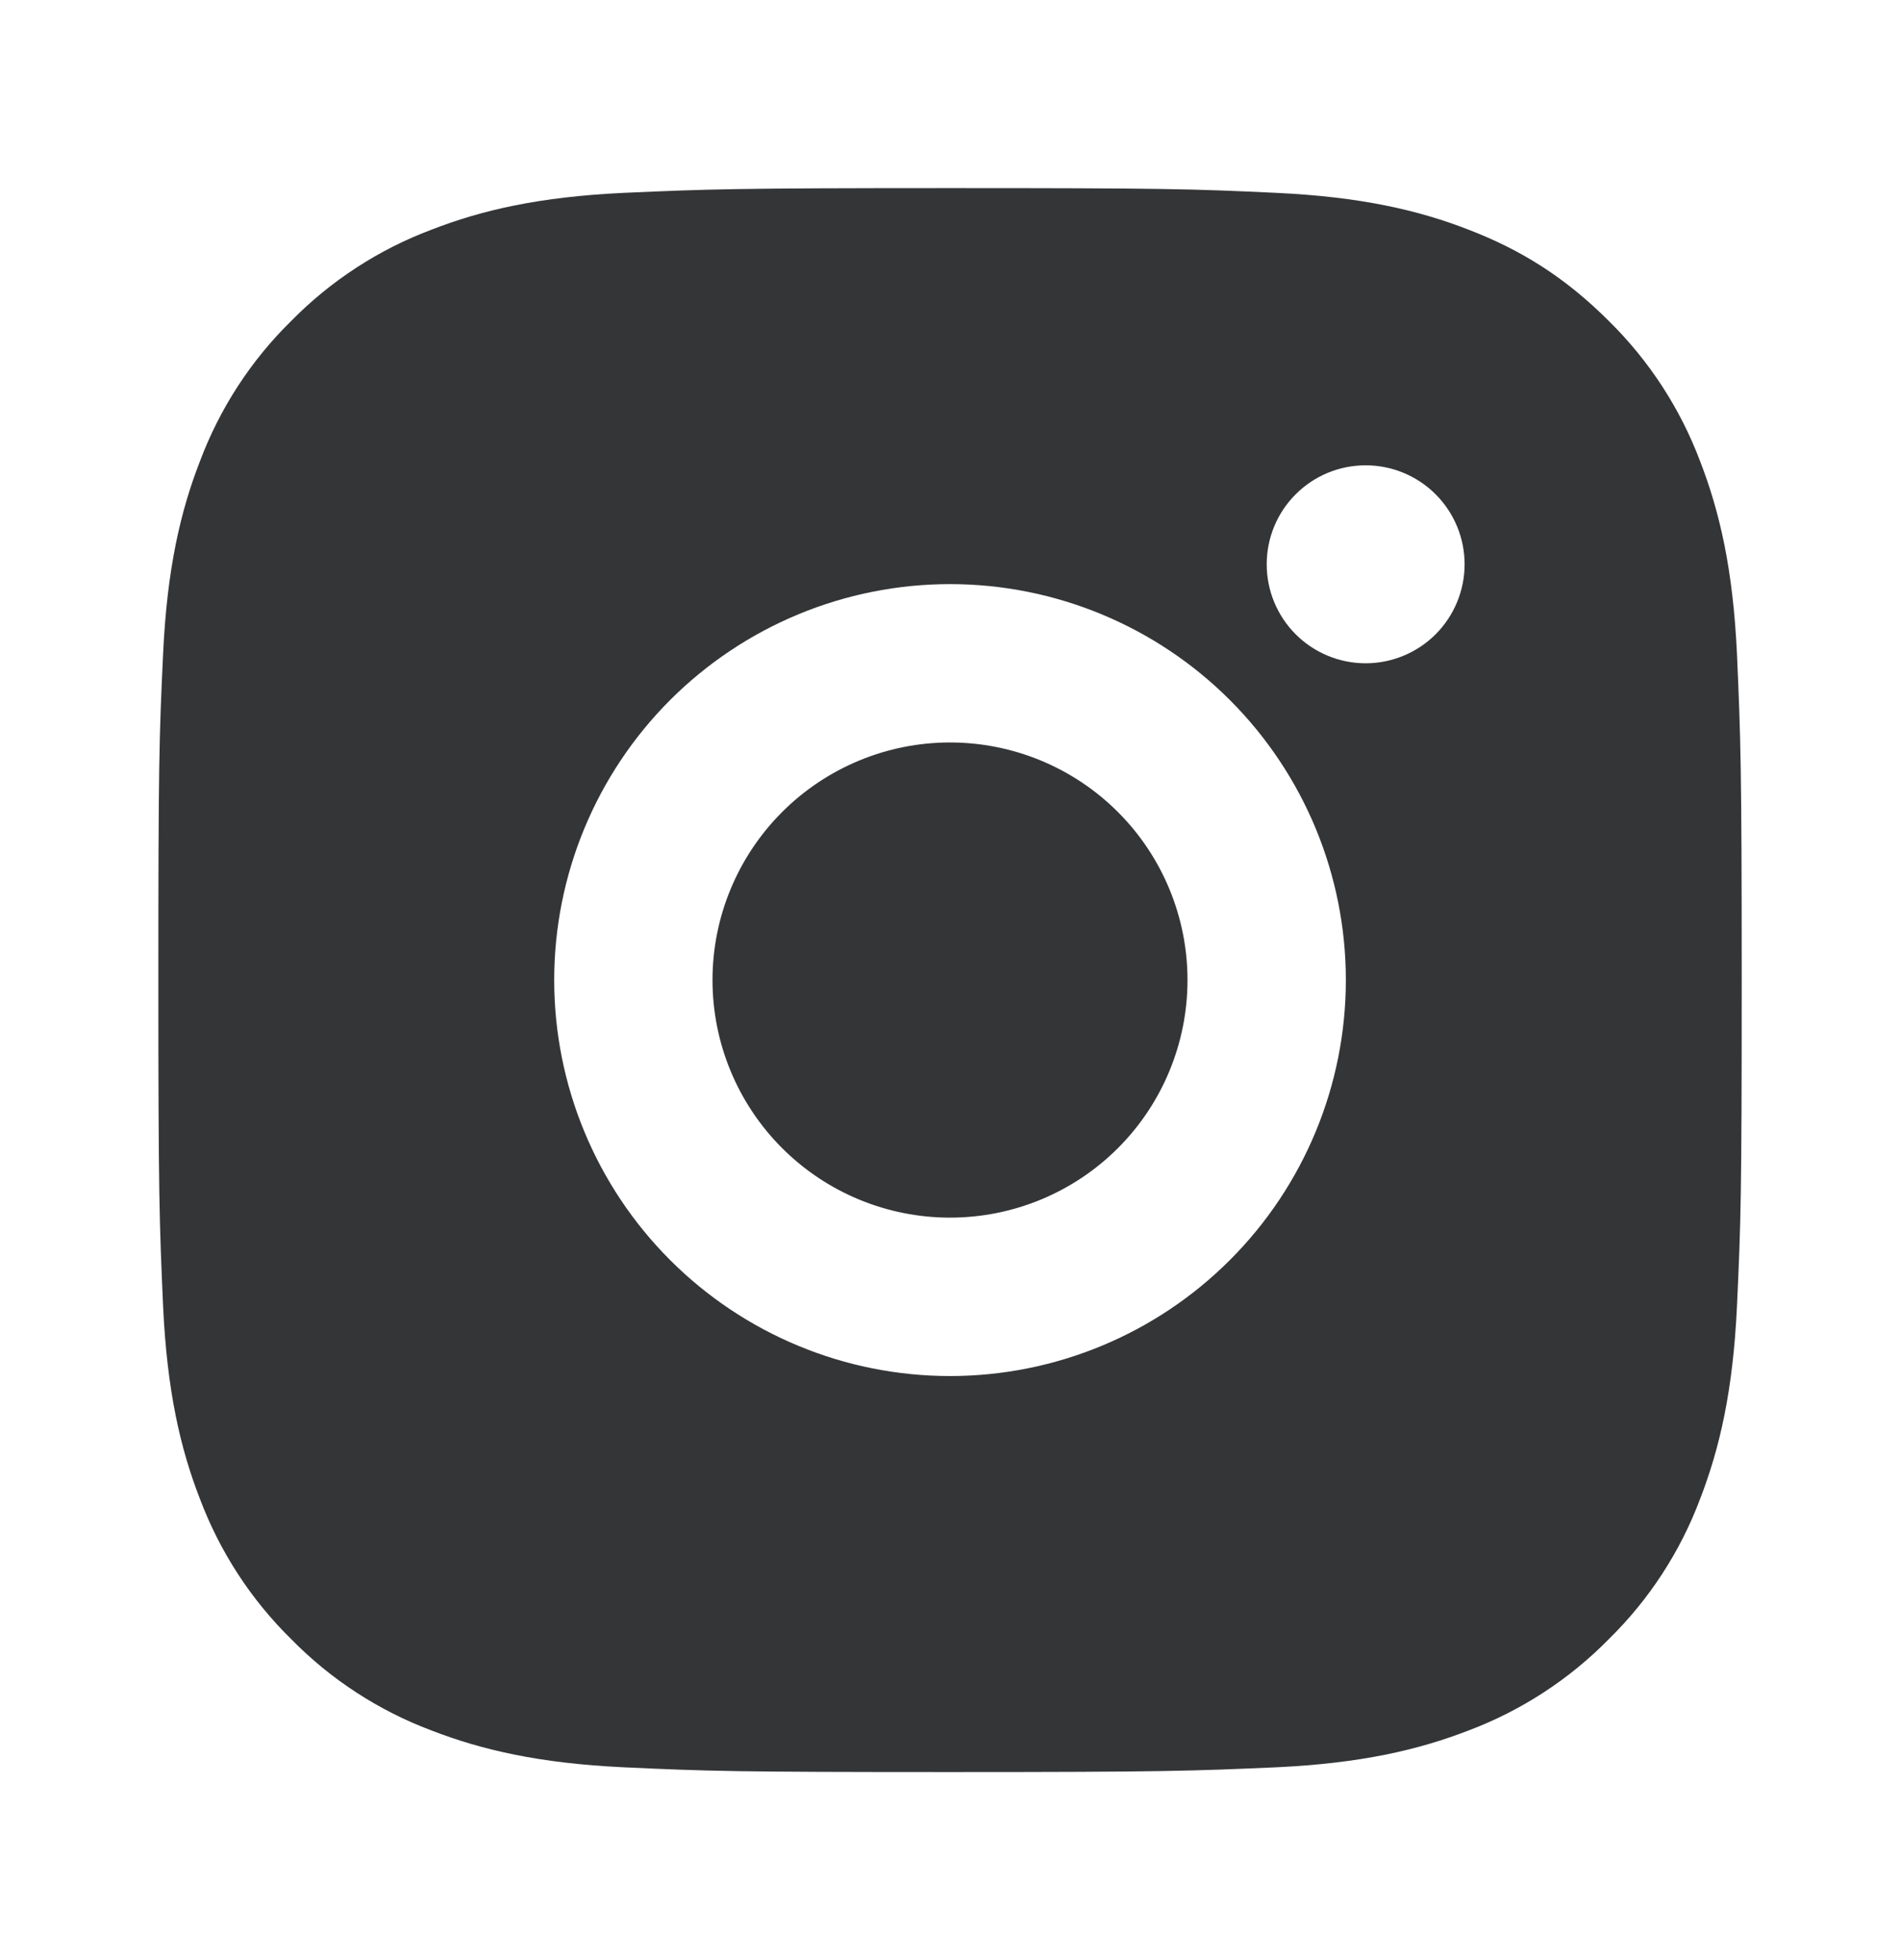 <svg width="32" height="33" viewBox="0 0 32 33" fill="none" xmlns="http://www.w3.org/2000/svg">
<g clip-path="url(#clip0_360_9001)">
<path d="M16 3.167C19.623 3.167 20.075 3.18 21.496 3.247C22.916 3.314 23.883 3.536 24.734 3.867C25.614 4.206 26.355 4.664 27.096 5.404C27.774 6.071 28.299 6.877 28.634 7.767C28.963 8.616 29.187 9.584 29.254 11.004C29.316 12.426 29.334 12.878 29.334 16.5C29.334 20.123 29.32 20.575 29.254 21.996C29.187 23.416 28.963 24.383 28.634 25.234C28.3 26.124 27.775 26.93 27.096 27.596C26.43 28.274 25.623 28.799 24.734 29.134C23.884 29.463 22.916 29.687 21.496 29.754C20.075 29.816 19.623 29.834 16 29.834C12.378 29.834 11.926 29.82 10.504 29.754C9.084 29.687 8.118 29.463 7.267 29.134C6.377 28.8 5.57 28.275 4.904 27.596C4.226 26.93 3.702 26.124 3.367 25.234C3.036 24.384 2.814 23.416 2.747 21.996C2.684 20.575 2.667 20.123 2.667 16.5C2.667 12.878 2.68 12.426 2.747 11.004C2.814 9.583 3.036 8.618 3.367 7.767C3.701 6.877 4.225 6.07 4.904 5.404C5.571 4.726 6.377 4.201 7.267 3.867C8.118 3.536 9.083 3.314 10.504 3.247C11.926 3.184 12.378 3.167 16 3.167ZM16 9.834C14.232 9.834 12.537 10.536 11.286 11.786C10.036 13.037 9.334 14.732 9.334 16.5C9.334 18.268 10.036 19.964 11.286 21.214C12.537 22.465 14.232 23.167 16 23.167C17.768 23.167 19.464 22.465 20.714 21.214C21.965 19.964 22.667 18.268 22.667 16.5C22.667 14.732 21.965 13.037 20.714 11.786C19.464 10.536 17.768 9.834 16 9.834V9.834ZM24.667 9.5C24.667 9.058 24.491 8.634 24.179 8.322C23.866 8.009 23.442 7.834 23 7.834C22.558 7.834 22.134 8.009 21.822 8.322C21.509 8.634 21.334 9.058 21.334 9.5C21.334 9.942 21.509 10.366 21.822 10.679C22.134 10.991 22.558 11.167 23 11.167C23.442 11.167 23.866 10.991 24.179 10.679C24.491 10.366 24.667 9.942 24.667 9.5ZM16 12.5C17.061 12.5 18.079 12.922 18.829 13.672C19.579 14.422 20 15.44 20 16.5C20 17.561 19.579 18.579 18.829 19.329C18.079 20.079 17.061 20.5 16 20.5C14.94 20.5 13.922 20.079 13.172 19.329C12.422 18.579 12 17.561 12 16.5C12 15.44 12.422 14.422 13.172 13.672C13.922 12.922 14.94 12.5 16 12.5V12.5Z" fill="#343537"/>
</g>
<defs>
<clipPath id="clip0_360_9001">
<rect width="32" height="32" fill="white" transform="translate(0 0.5)"/>
</clipPath>
</defs>
</svg>
